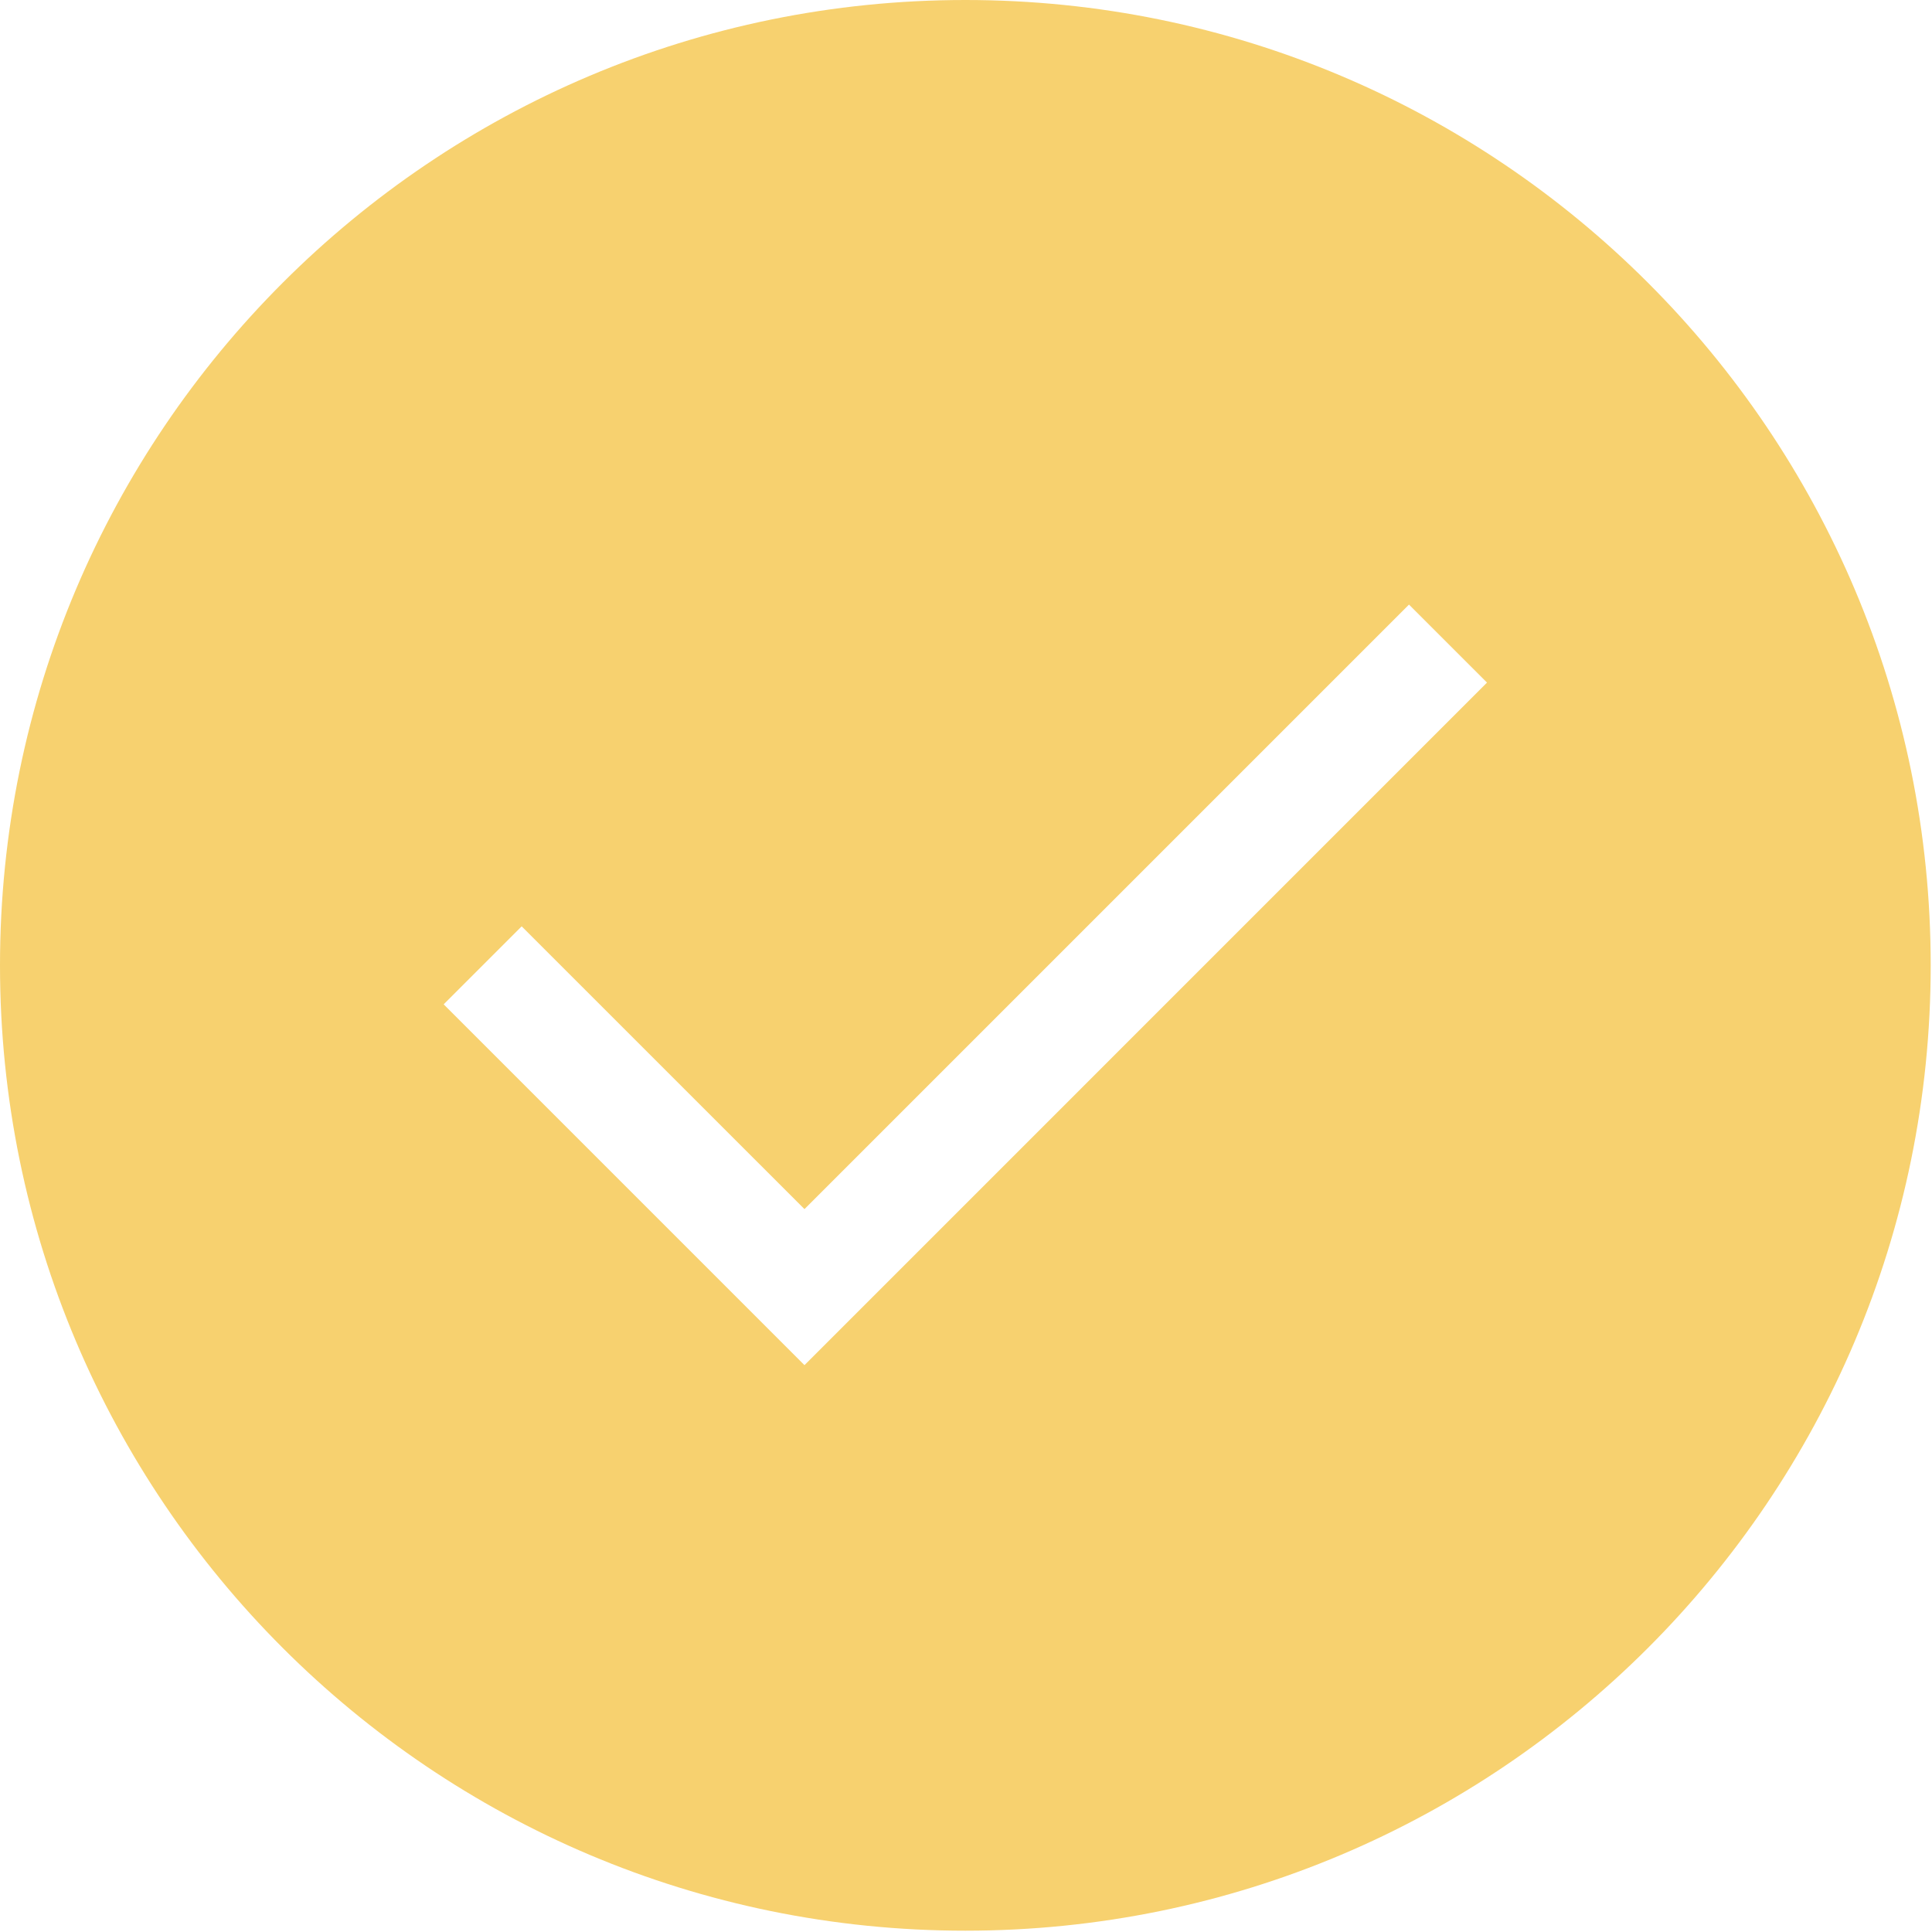 <?xml version="1.0" encoding="UTF-8" standalone="no"?>
<svg width="180px" height="180px" viewBox="0 0 180 180" version="1.1" xmlns="http://www.w3.org/2000/svg" xmlns:xlink="http://www.w3.org/1999/xlink">
    <!-- Generator: Sketch 40 (33762) - http://www.bohemiancoding.com/sketch -->
    <title>icon_present_success</title>
    <desc>Created with Sketch.</desc>
    <defs></defs>
    <g id="Page-1" stroke="none" stroke-width="1" fill="none" fill-rule="evenodd">
        <g id="icon_present_success" fill="#F7D16F">
            <g id="完成">
                <path d="M89.94,0 C40.267,0 0,40.266 0,89.939 C0,139.611 40.267,179.878 89.94,179.878 C139.612,179.878 179.879,139.611 179.879,89.939 C179.879,40.266 139.612,0 89.94,0 Z M74.951,127.188 L41.336,93.572 L48.604,86.305 L74.951,112.65 L131.273,56.328 L138.541,63.595 L74.951,127.188 Z" id="Shape"></path>
            </g>
        </g>
    </g>
</svg>